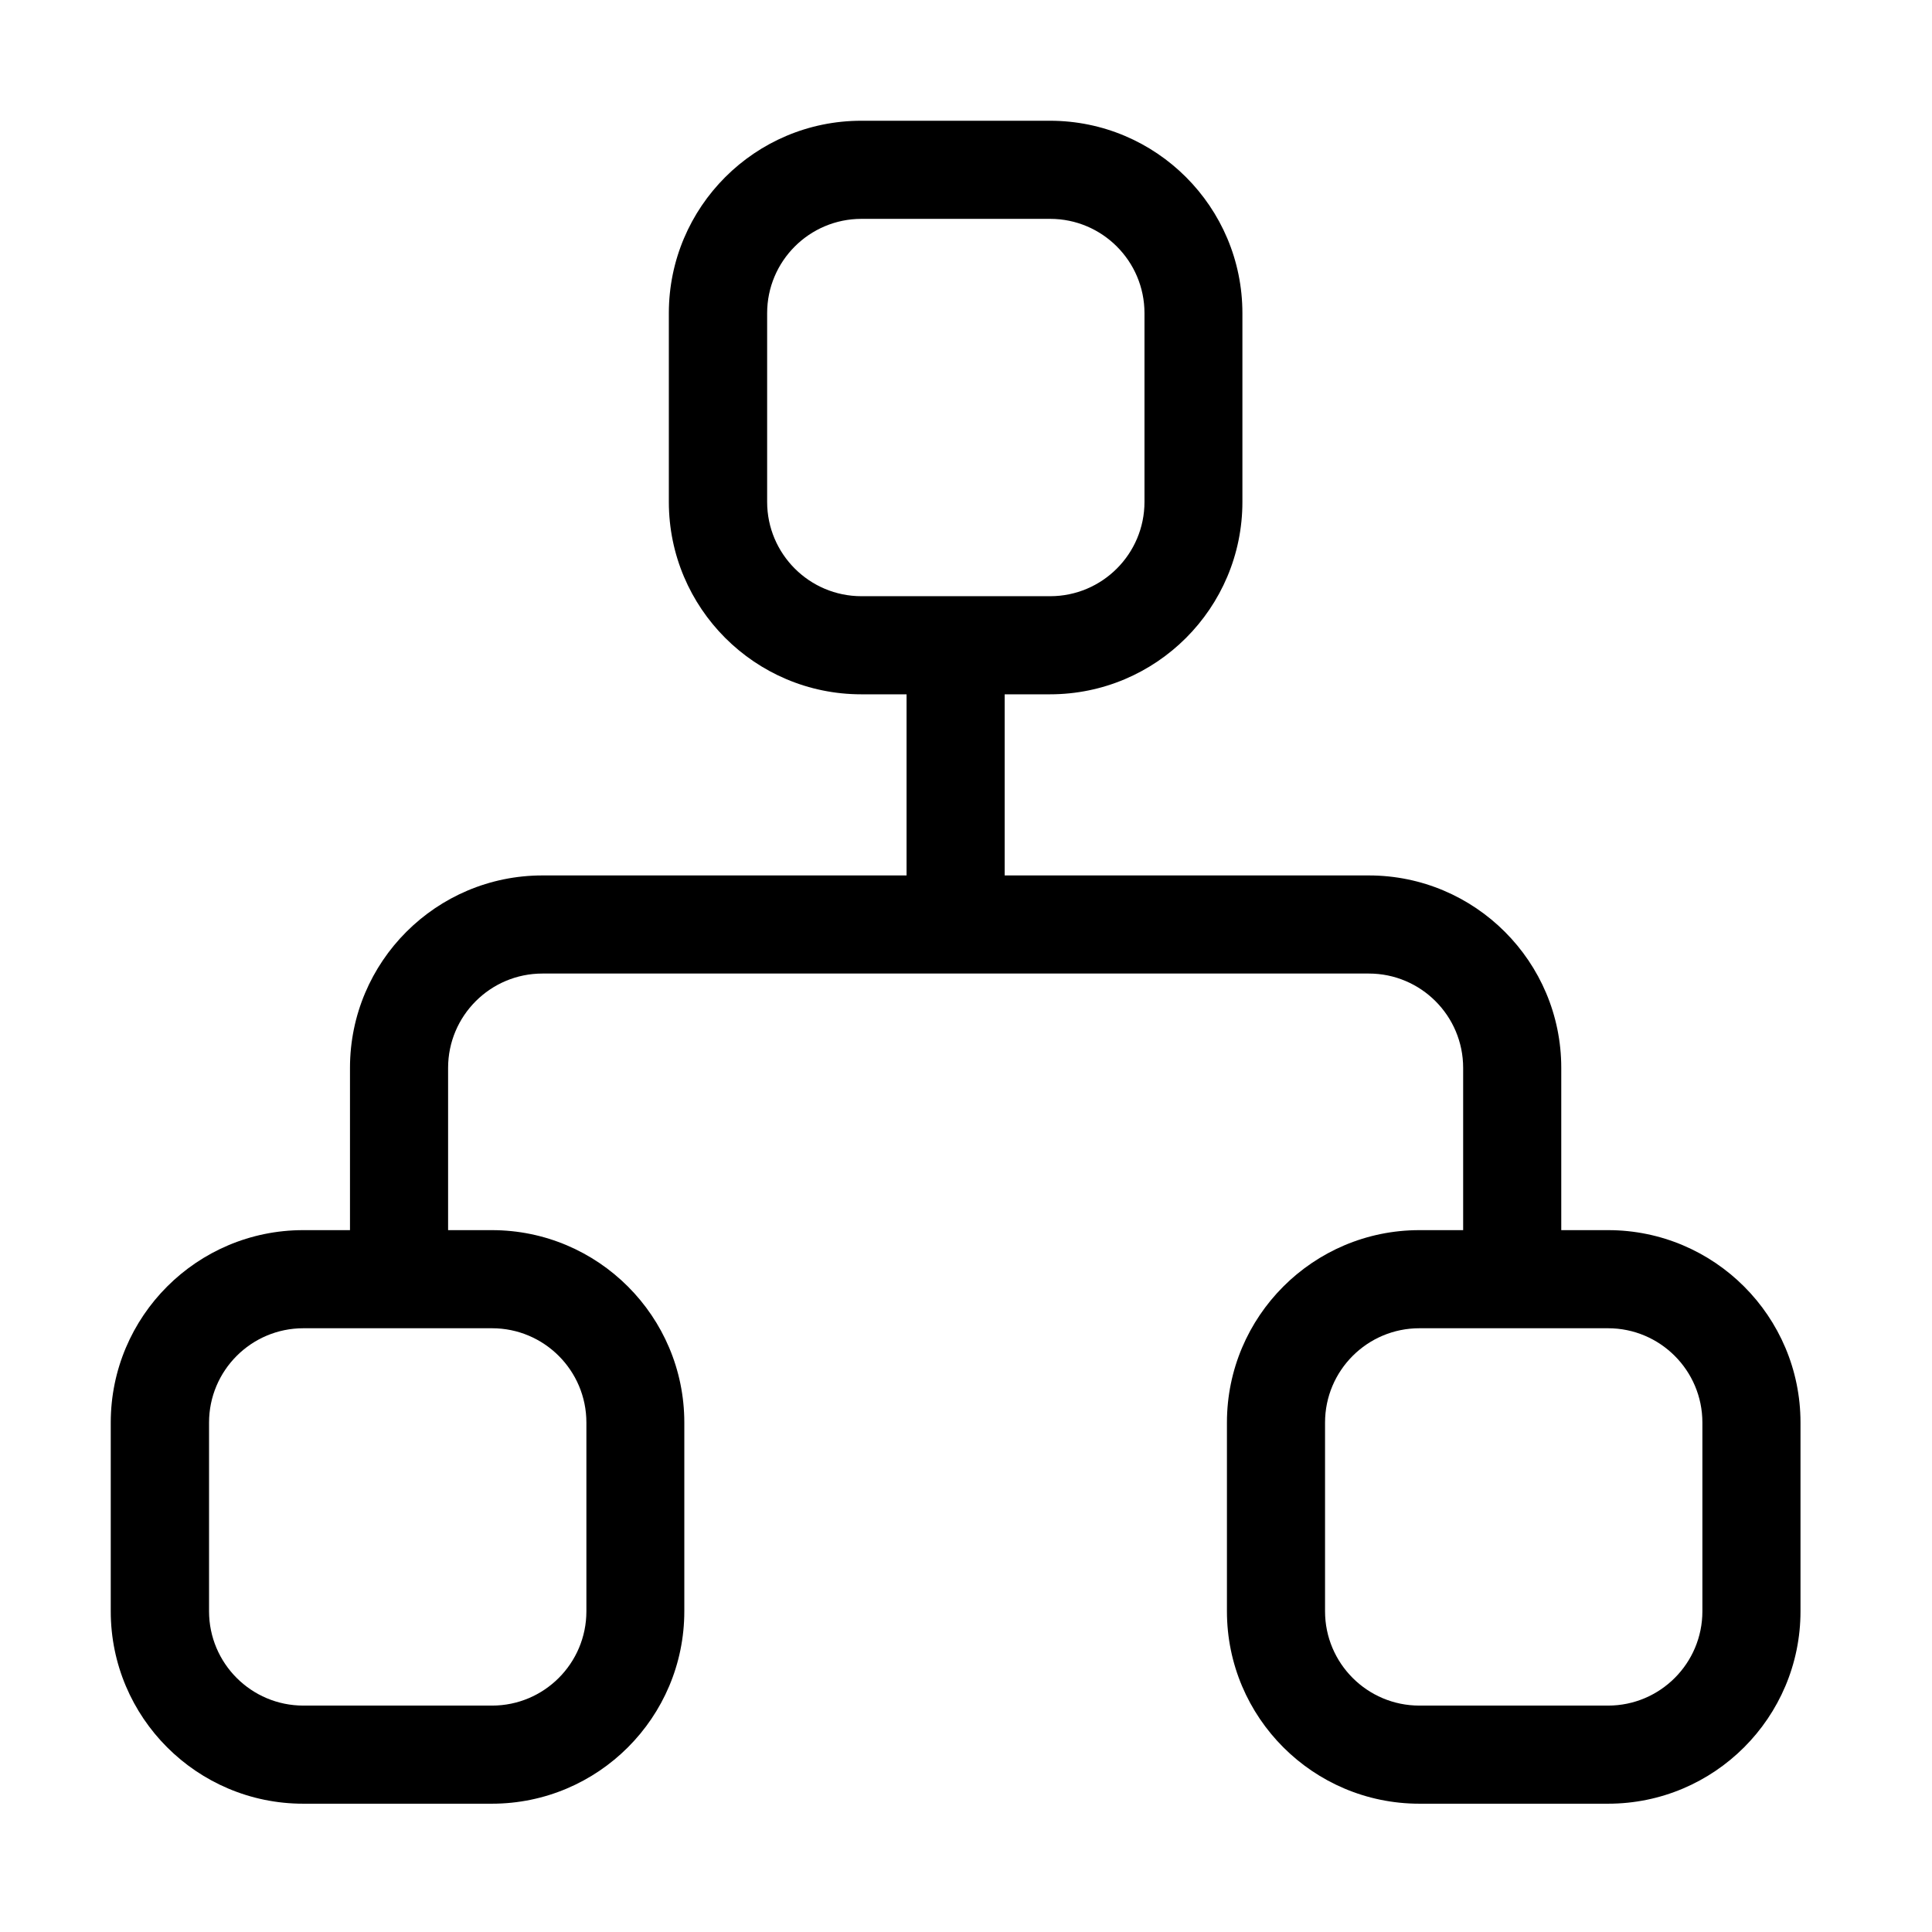 ﻿<?xml version="1.0" standalone="no"?><!DOCTYPE svg PUBLIC "-//W3C//DTD SVG 1.1//EN" "http://www.w3.org/Graphics/SVG/1.1/DTD/svg11.dtd"><svg t="1611142416295" class="icon" viewBox="0 0 1024 1024" version="1.1" xmlns="http://www.w3.org/2000/svg" p-id="18067" xmlns:xlink="http://www.w3.org/1999/xlink" width="32" height="32"><defs><style type="text/css"></style></defs><path d="M852.3 652h-24.8v-86c0-56.3-45.7-102-102-102h-193v-96h24c56.3 0 102-45.7 102-102V166c0-56.3-45.7-102-102-102h-100c-56.3 0-102 45.7-102 102v100c0 56.3 45.7 102 102 102h24v96h-193c-56.3 0-102 45.7-102 102v86h-24.8c-56.3 0-102 45.7-102 102v100c0 56.3 45.7 102 102 102h100c56.3 0 102-45.7 102-102V754c0-56.3-45.7-102-102-102h-23.2v-86c0-27.6 22.4-50 50-50h438c27.6 0 50 22.4 50 50v86h-23.2c-56.3 0-102 45.7-102 102v100c0 56.3 45.7 102 102 102h100c56.3 0 102-45.7 102-102V754c0-56.3-45.7-102-102-102zM456.6 316c-27.6 0-50-22.4-50-50V166c0-27.6 22.4-50 50-50h100c27.6 0 50 22.4 50 50v100c0 27.6-22.4 50-50 50h-100zM310.8 754v100c0 27.6-22.4 50-50 50h-100c-27.6 0-50-22.4-50-50V754c0-27.6 22.4-50 50-50h100c27.6 0 50 22.4 50 50z m591.5 100c0 27.6-22.4 50-50 50h-100c-27.6 0-50-22.4-50-50V754c0-27.6 22.4-50 50-50h100c27.6 0 50 22.4 50 50v100z" p-id="18068"></path></svg>